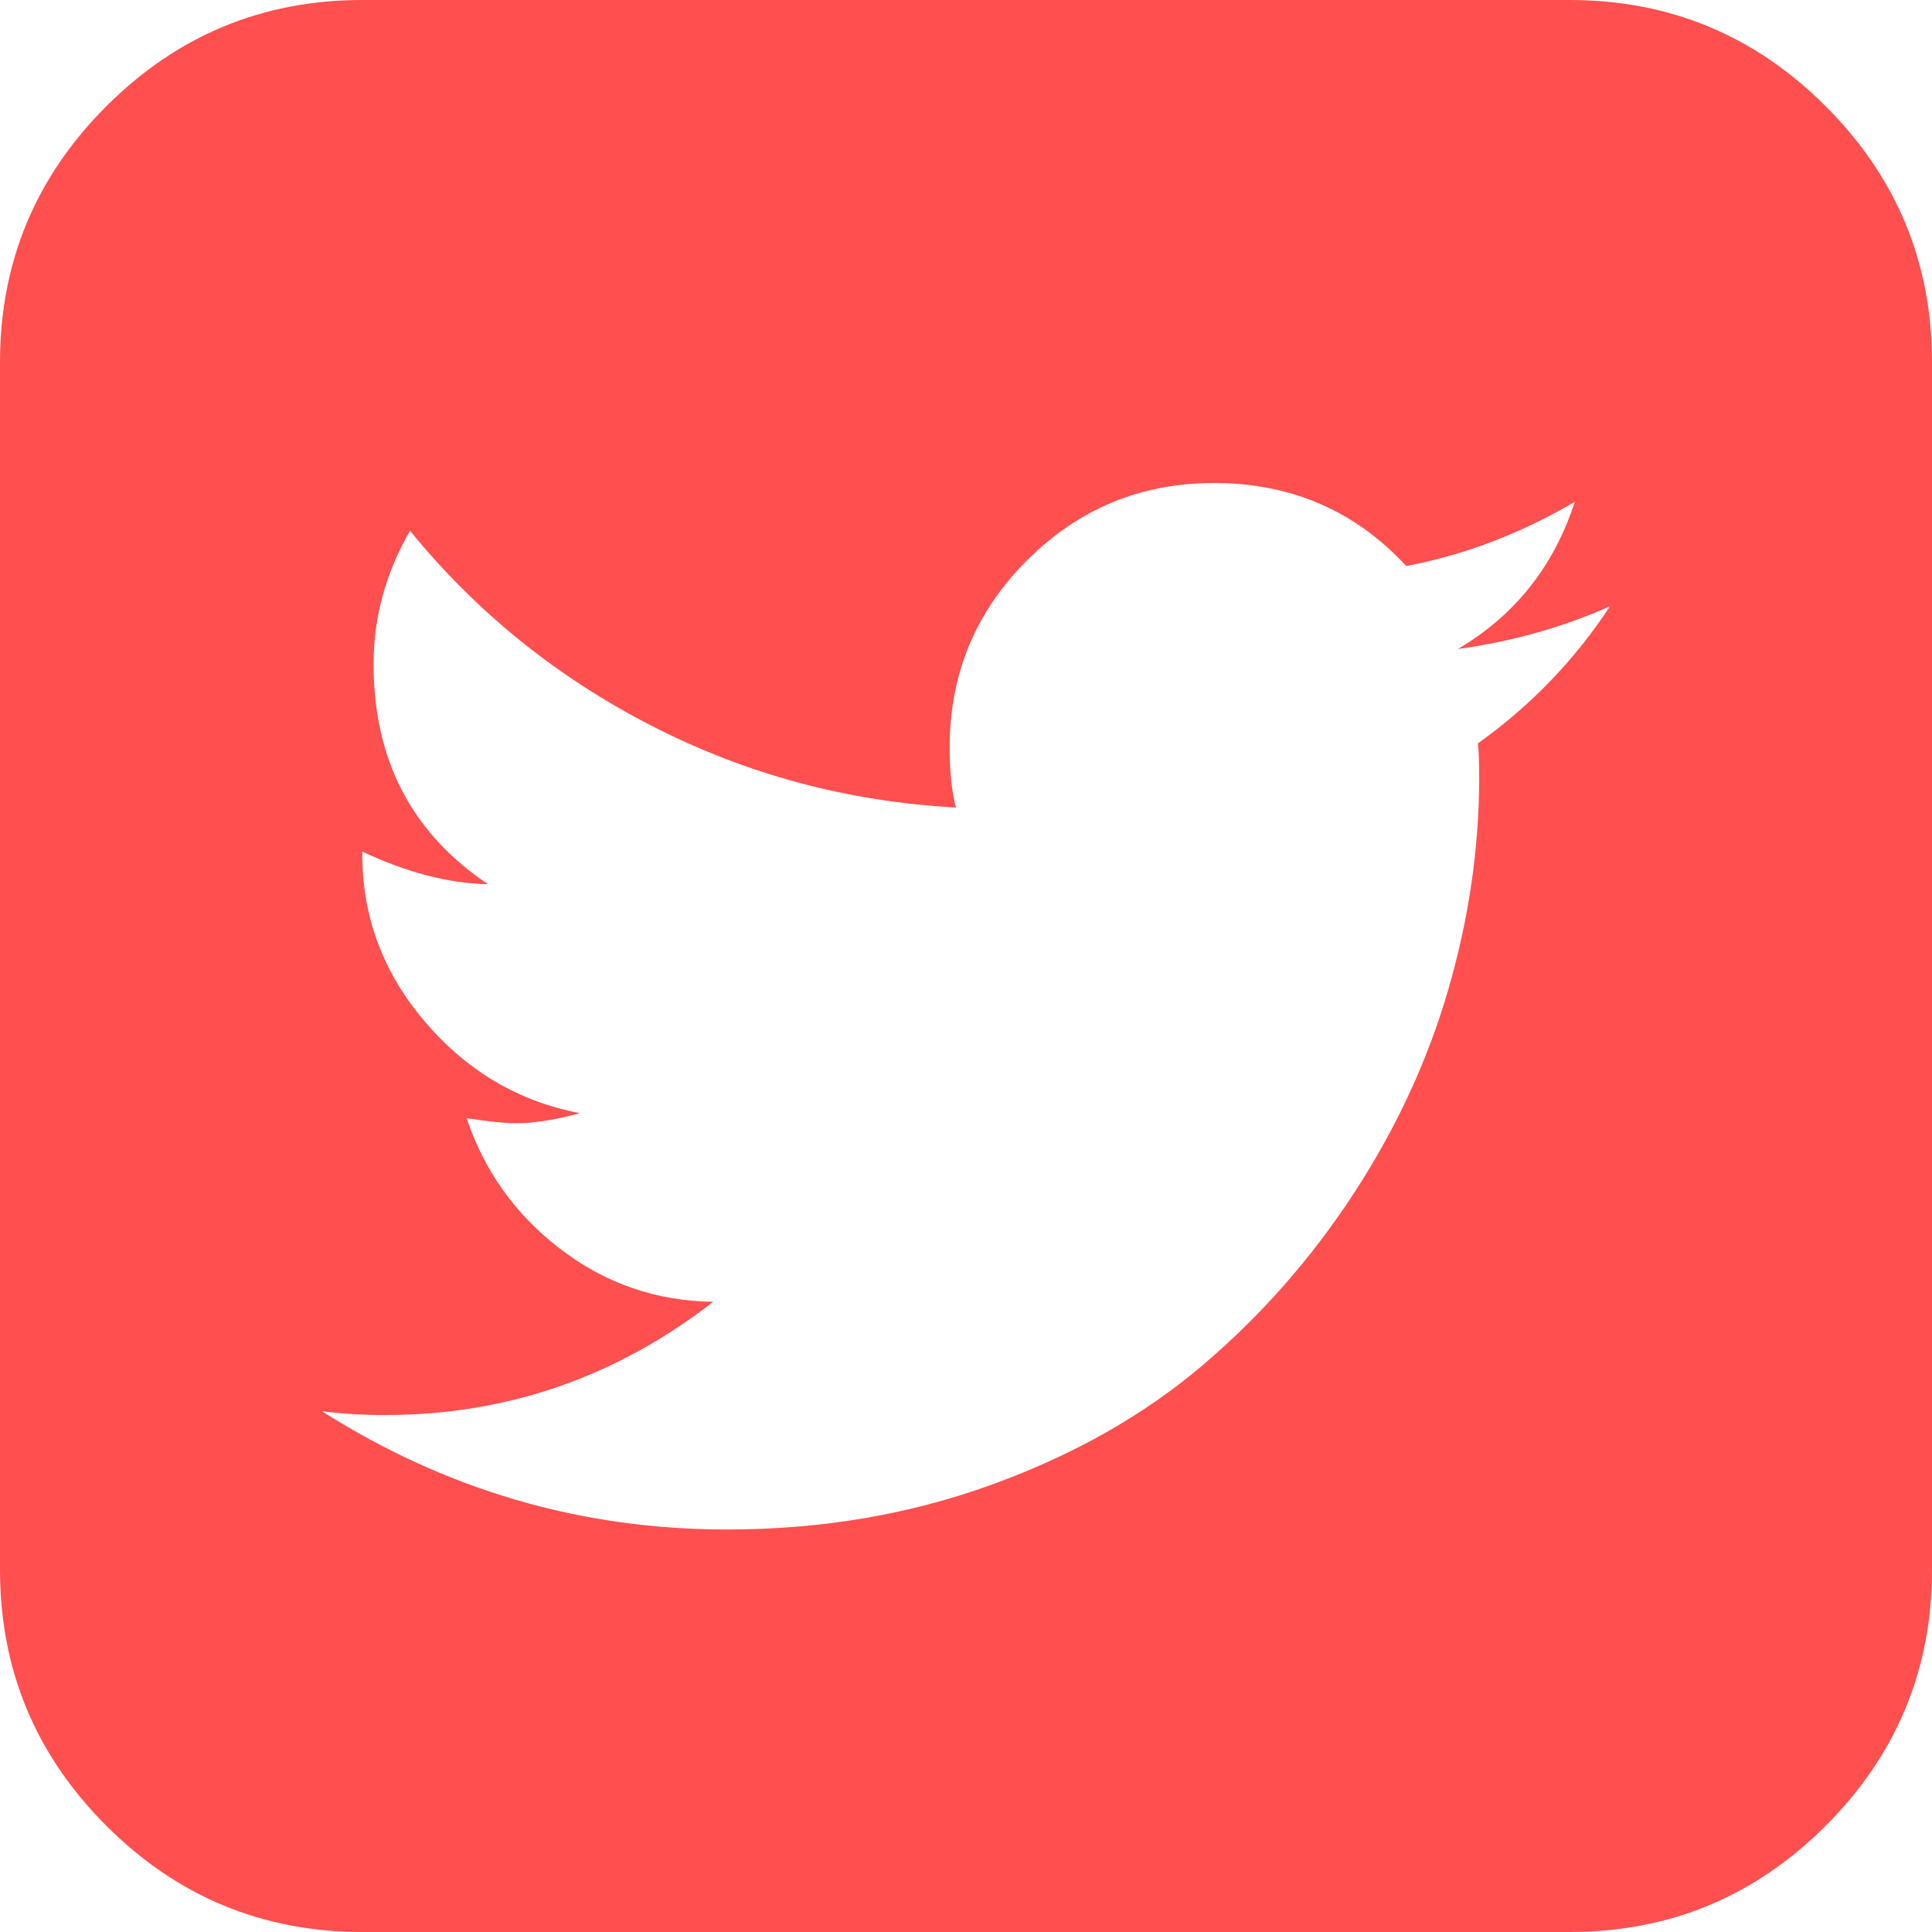 <svg width="1536" height="1536" viewBox="0 0 1536 1536" fill="none" xmlns="http://www.w3.org/2000/svg">
<path d="M1280 482C1242.67 498.667 1202.33 510 1159 516C1204.33 489.333 1235.33 450.333 1252 399C1208.67 424.333 1164 441.333 1118 450C1077.33 406 1026.33 384 965 384C907 384 857.5 404.5 816.5 445.5C775.5 486.5 755 536 755 594C755 613.333 756.667 629.333 760 642C674 637.333 593.333 615.667 518 577C442.667 538.333 378.667 486.667 326 422C306.667 455.333 297 490.667 297 528C297 604 327.333 662.333 388 703C356.667 702.333 323.333 693.667 288 677V679C288 729 304.667 773.5 338 812.5C371.333 851.5 412.333 875.667 461 885C441.667 890.333 424.667 893 410 893C401.333 893 388.333 891.667 371 889C385 931 409.833 965.667 445.5 993C481.167 1020.33 521.667 1034.33 567 1035C489.667 1095 402.667 1125 306 1125C288.667 1125 272 1124 256 1122C354.667 1184.67 462 1216 578 1216C652.667 1216 722.667 1204.17 788 1180.5C853.333 1156.83 909.333 1125.17 956 1085.5C1002.67 1045.83 1042.83 1000.17 1076.5 948.5C1110.17 896.833 1135.17 842.833 1151.5 786.5C1167.83 730.167 1176 674 1176 618C1176 606 1175.67 597 1175 591C1217 561 1252 524.667 1280 482ZM1536 288V1248C1536 1327.33 1507.83 1395.17 1451.5 1451.5C1395.17 1507.83 1327.33 1536 1248 1536H288C208.667 1536 140.833 1507.83 84.5 1451.5C28.167 1395.17 0 1327.33 0 1248V288C0 208.667 28.167 140.833 84.5 84.5C140.833 28.167 208.667 0 288 0H1248C1327.33 0 1395.17 28.167 1451.5 84.5C1507.83 140.833 1536 208.667 1536 288Z" fill="#FF4F4F"/>
</svg>
